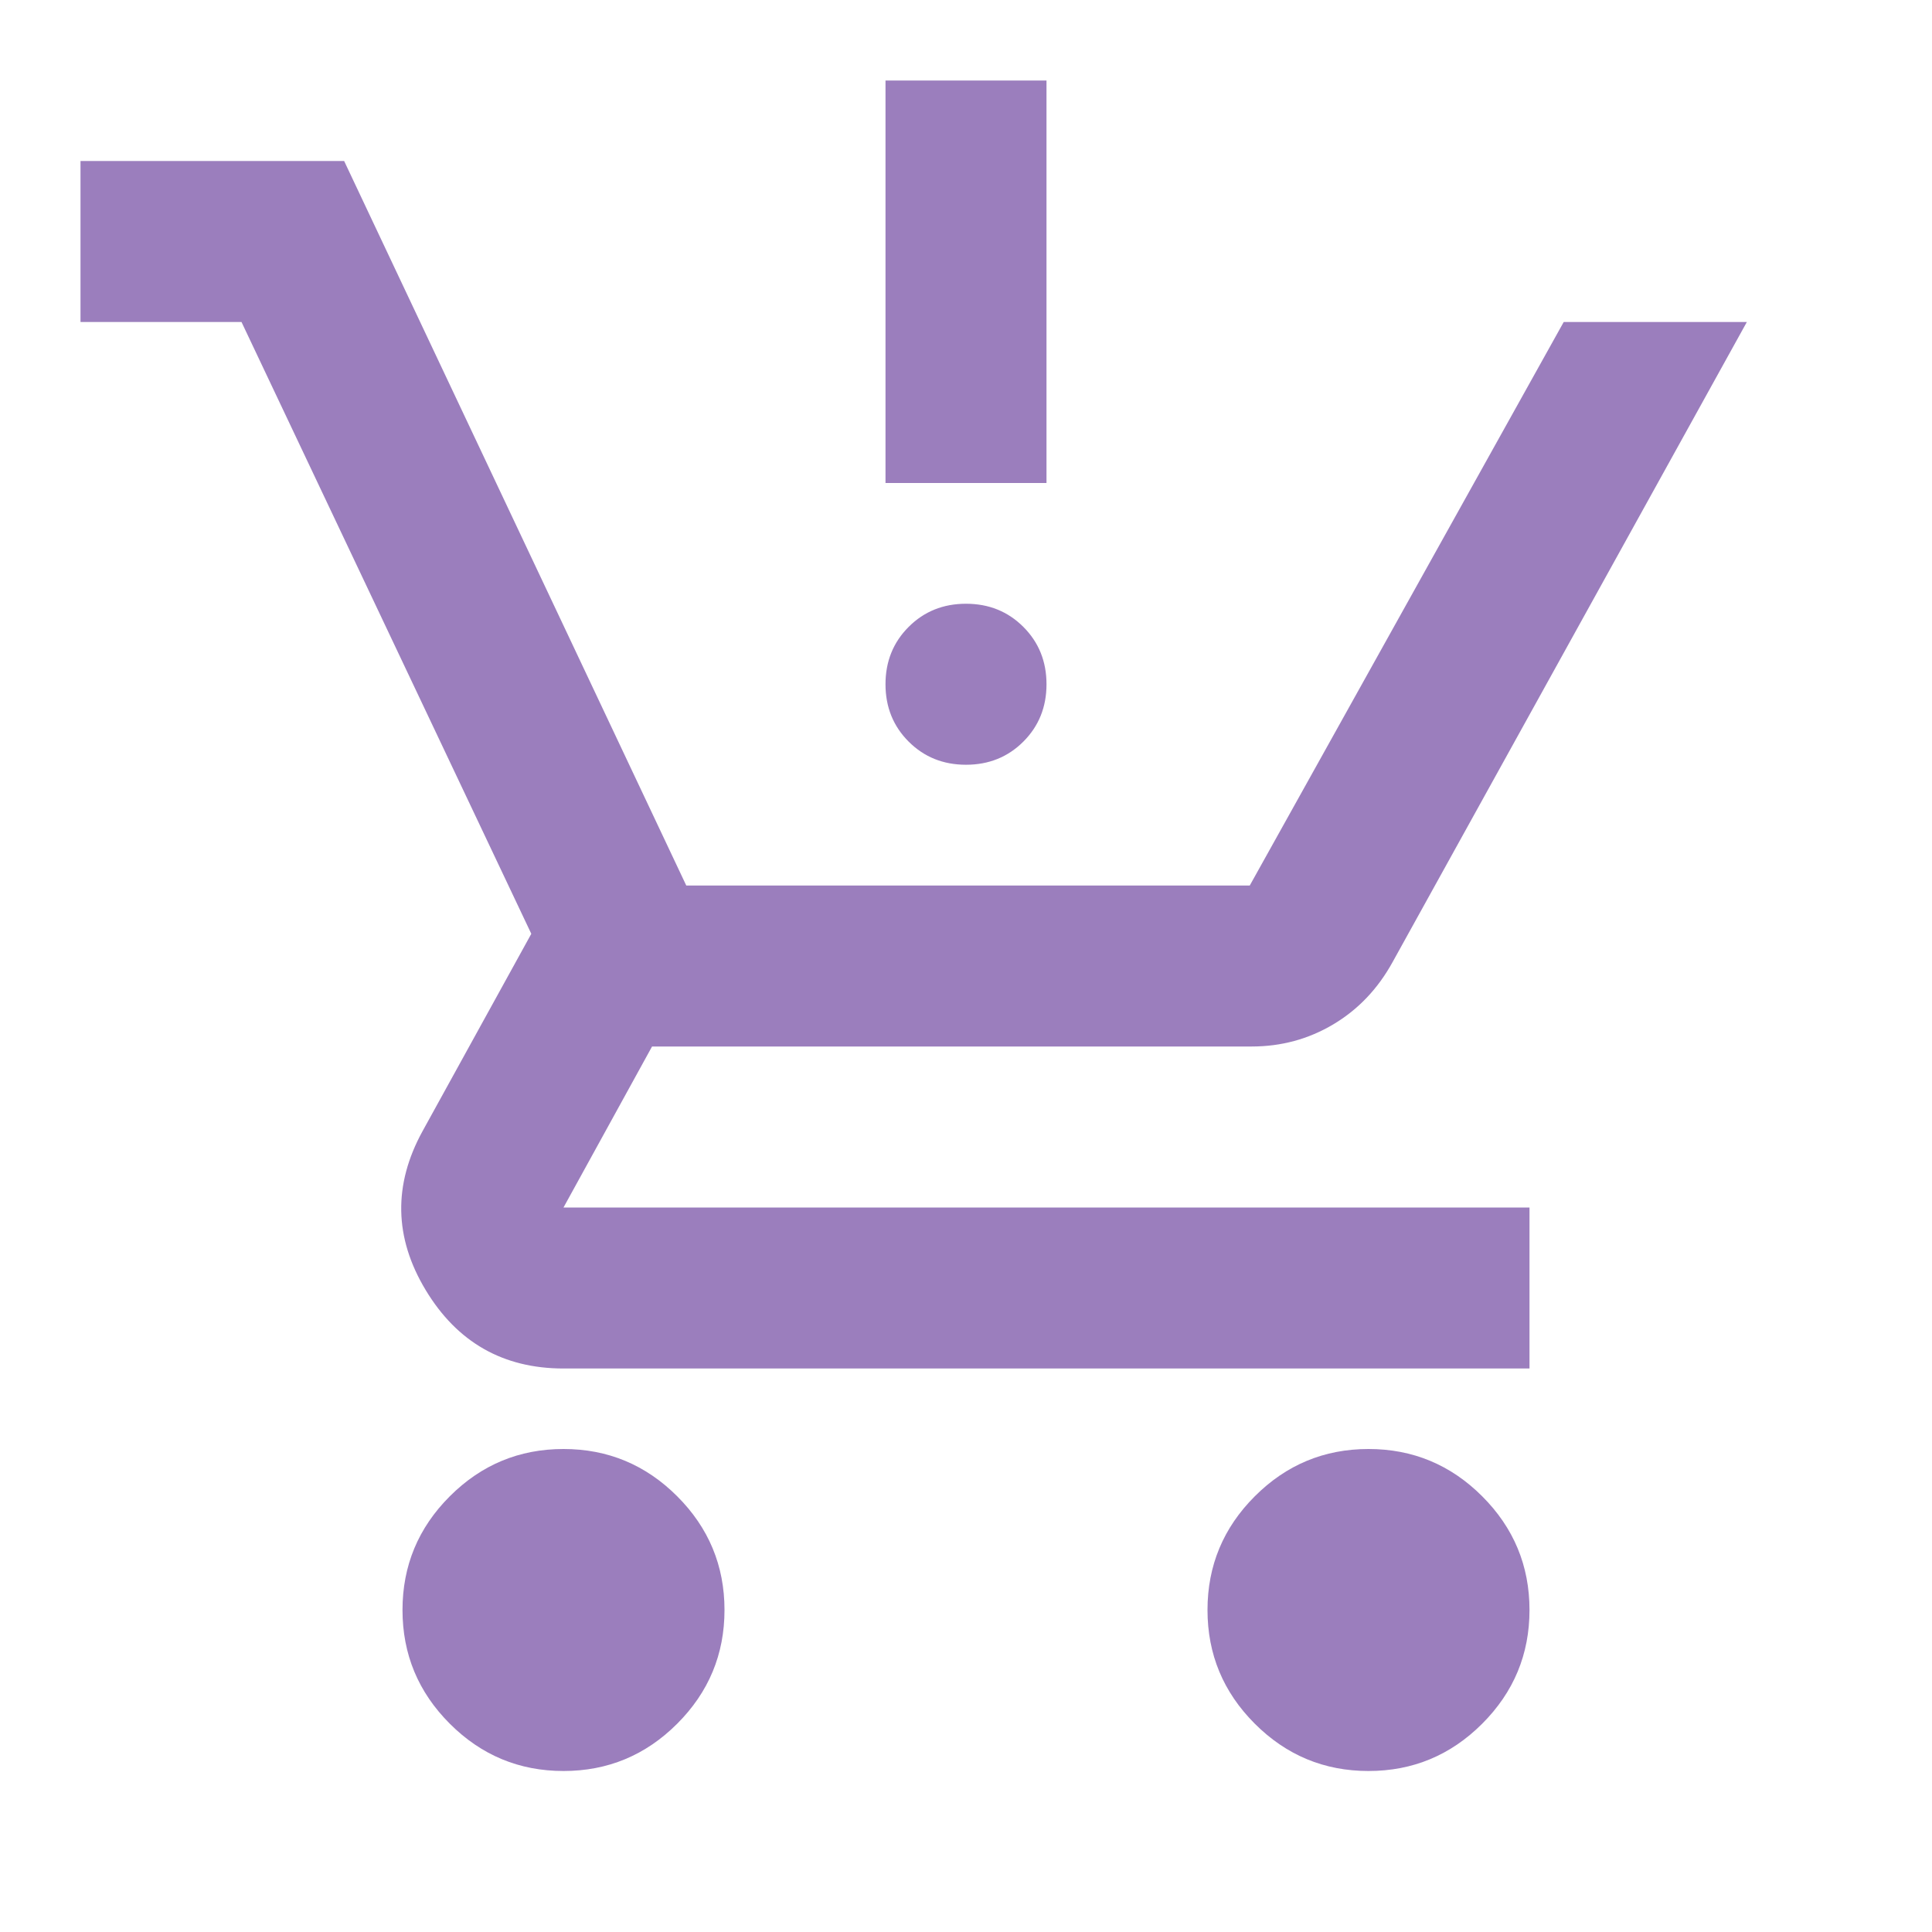 <svg xmlns="http://www.w3.org/2000/svg" height="24px" viewBox="0 -960 960 960" width="24px" fill="#9B7EBD"><path d="M480-580q-17 0-28.5-11.5T440-620q0-17 11.5-28.5T480-660q17 0 28.5 11.5T520-620q0 17-11.5 28.5T480-580Zm-40-140v-200h80v200h-80ZM280-80q-33 0-56.5-23.5T200-160q0-33 23.5-56.5T280-240q33 0 56.5 23.5T360-160q0 33-23.5 56.5T280-80Zm400 0q-33 0-56.5-23.5T600-160q0-33 23.5-56.5T680-240q33 0 56.5 23.5T760-160q0 33-23.5 56.5T680-80ZM40-800v-80h131l170 360h280l156-280h91L692-482q-11 20-29.5 31T622-440H324l-44 80h480v80H280q-45 0-68.5-39t-1.5-79l54-98-144-304H40Z"/></svg>